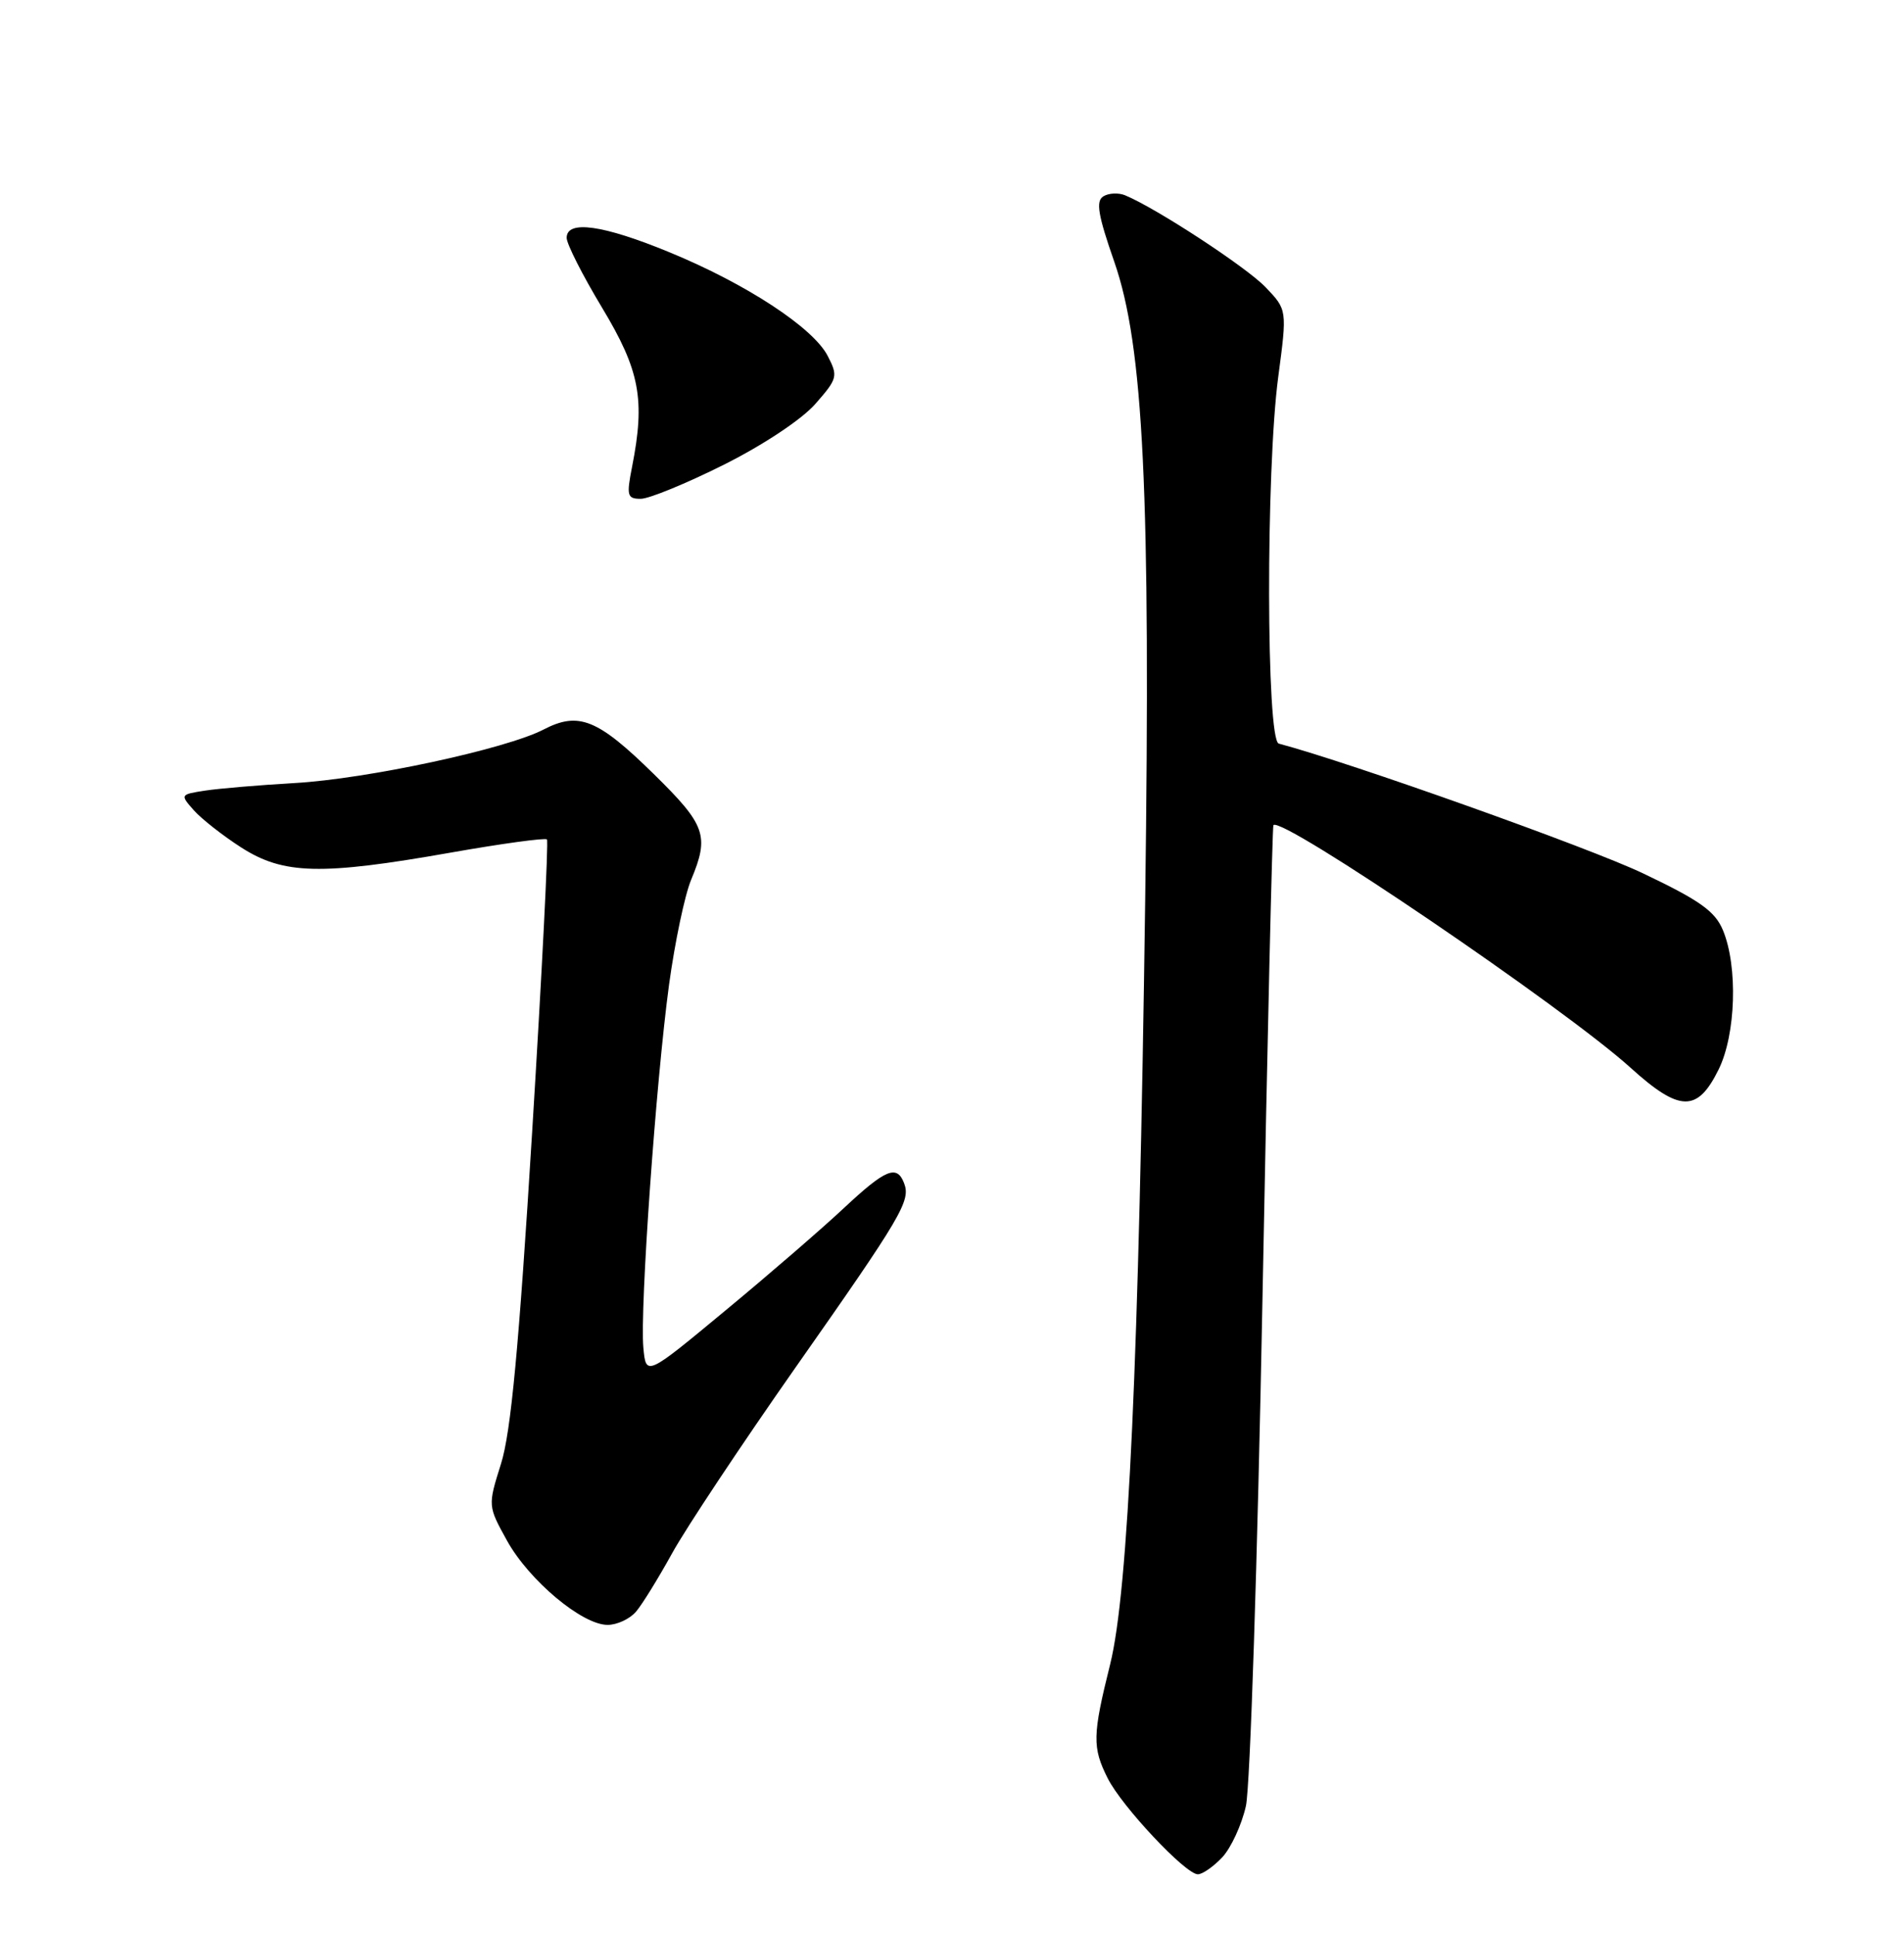 <?xml version="1.0" encoding="UTF-8" standalone="no"?>
<!DOCTYPE svg PUBLIC "-//W3C//DTD SVG 1.1//EN" "http://www.w3.org/Graphics/SVG/1.1/DTD/svg11.dtd" >
<svg xmlns="http://www.w3.org/2000/svg" xmlns:xlink="http://www.w3.org/1999/xlink" version="1.1" viewBox="0 0 252 256">
 <g >
 <path fill="currentColor"
d=" M 161.77 245.75 C 162.93 244.51 164.34 241.46 164.90 238.96 C 165.46 236.47 166.44 206.32 167.09 171.96 C 167.74 137.61 168.40 109.35 168.54 109.18 C 169.60 107.91 207.09 133.38 215.82 141.29 C 222.31 147.16 224.66 147.21 227.47 141.50 C 229.75 136.87 230.03 127.90 228.04 123.09 C 226.99 120.57 225.00 119.15 217.46 115.56 C 210.36 112.17 178.74 100.91 169.25 98.39 C 167.58 97.95 167.53 62.24 169.18 49.86 C 170.36 40.99 170.36 40.99 167.50 38.00 C 164.95 35.34 153.06 27.56 148.91 25.84 C 148.04 25.48 146.74 25.54 146.03 25.98 C 145.01 26.61 145.32 28.45 147.48 34.64 C 151.36 45.77 152.30 65.15 151.57 119.00 C 150.74 179.95 149.34 210.55 146.93 220.22 C 144.59 229.61 144.55 231.21 146.61 235.30 C 148.48 239.03 156.91 248.00 158.54 248.00 C 159.15 248.00 160.60 246.99 161.77 245.75 Z  M 84.18 213.25 C 85.00 212.29 87.15 208.80 88.97 205.50 C 90.79 202.20 98.11 191.18 105.25 181.00 C 119.42 160.82 120.55 158.89 119.66 156.56 C 118.71 154.07 117.22 154.68 111.69 159.85 C 108.84 162.52 101.78 168.63 96.00 173.41 C 85.50 182.12 85.50 182.12 85.15 178.31 C 84.68 173.23 86.82 143.06 88.55 130.29 C 89.32 124.67 90.63 118.43 91.47 116.42 C 93.91 110.57 93.42 109.18 86.51 102.40 C 79.10 95.13 76.59 94.12 71.94 96.53 C 66.94 99.12 48.53 103.07 39.00 103.61 C 34.33 103.88 28.99 104.33 27.15 104.61 C 23.84 105.12 23.83 105.15 25.65 107.21 C 26.67 108.36 29.50 110.58 31.95 112.15 C 37.52 115.72 42.49 115.84 59.62 112.82 C 66.42 111.62 72.16 110.84 72.39 111.07 C 72.61 111.31 71.73 128.74 70.43 149.80 C 68.68 178.22 67.62 189.54 66.31 193.68 C 64.56 199.25 64.56 199.25 67.12 203.88 C 70.05 209.14 77.05 215.00 80.42 215.00 C 81.67 215.00 83.36 214.21 84.18 213.25 Z  M 95.80 61.49 C 101.02 58.88 106.11 55.50 107.91 53.45 C 110.86 50.09 110.94 49.78 109.54 47.08 C 107.62 43.36 98.77 37.56 88.63 33.39 C 79.81 29.75 75.00 29.08 75.00 31.47 C 75.00 32.28 77.11 36.44 79.69 40.72 C 84.69 49.02 85.41 52.86 83.66 61.75 C 82.90 65.60 83.01 66.00 84.81 66.00 C 85.90 66.00 90.85 63.97 95.80 61.49 Z "/>
</g>
</svg>